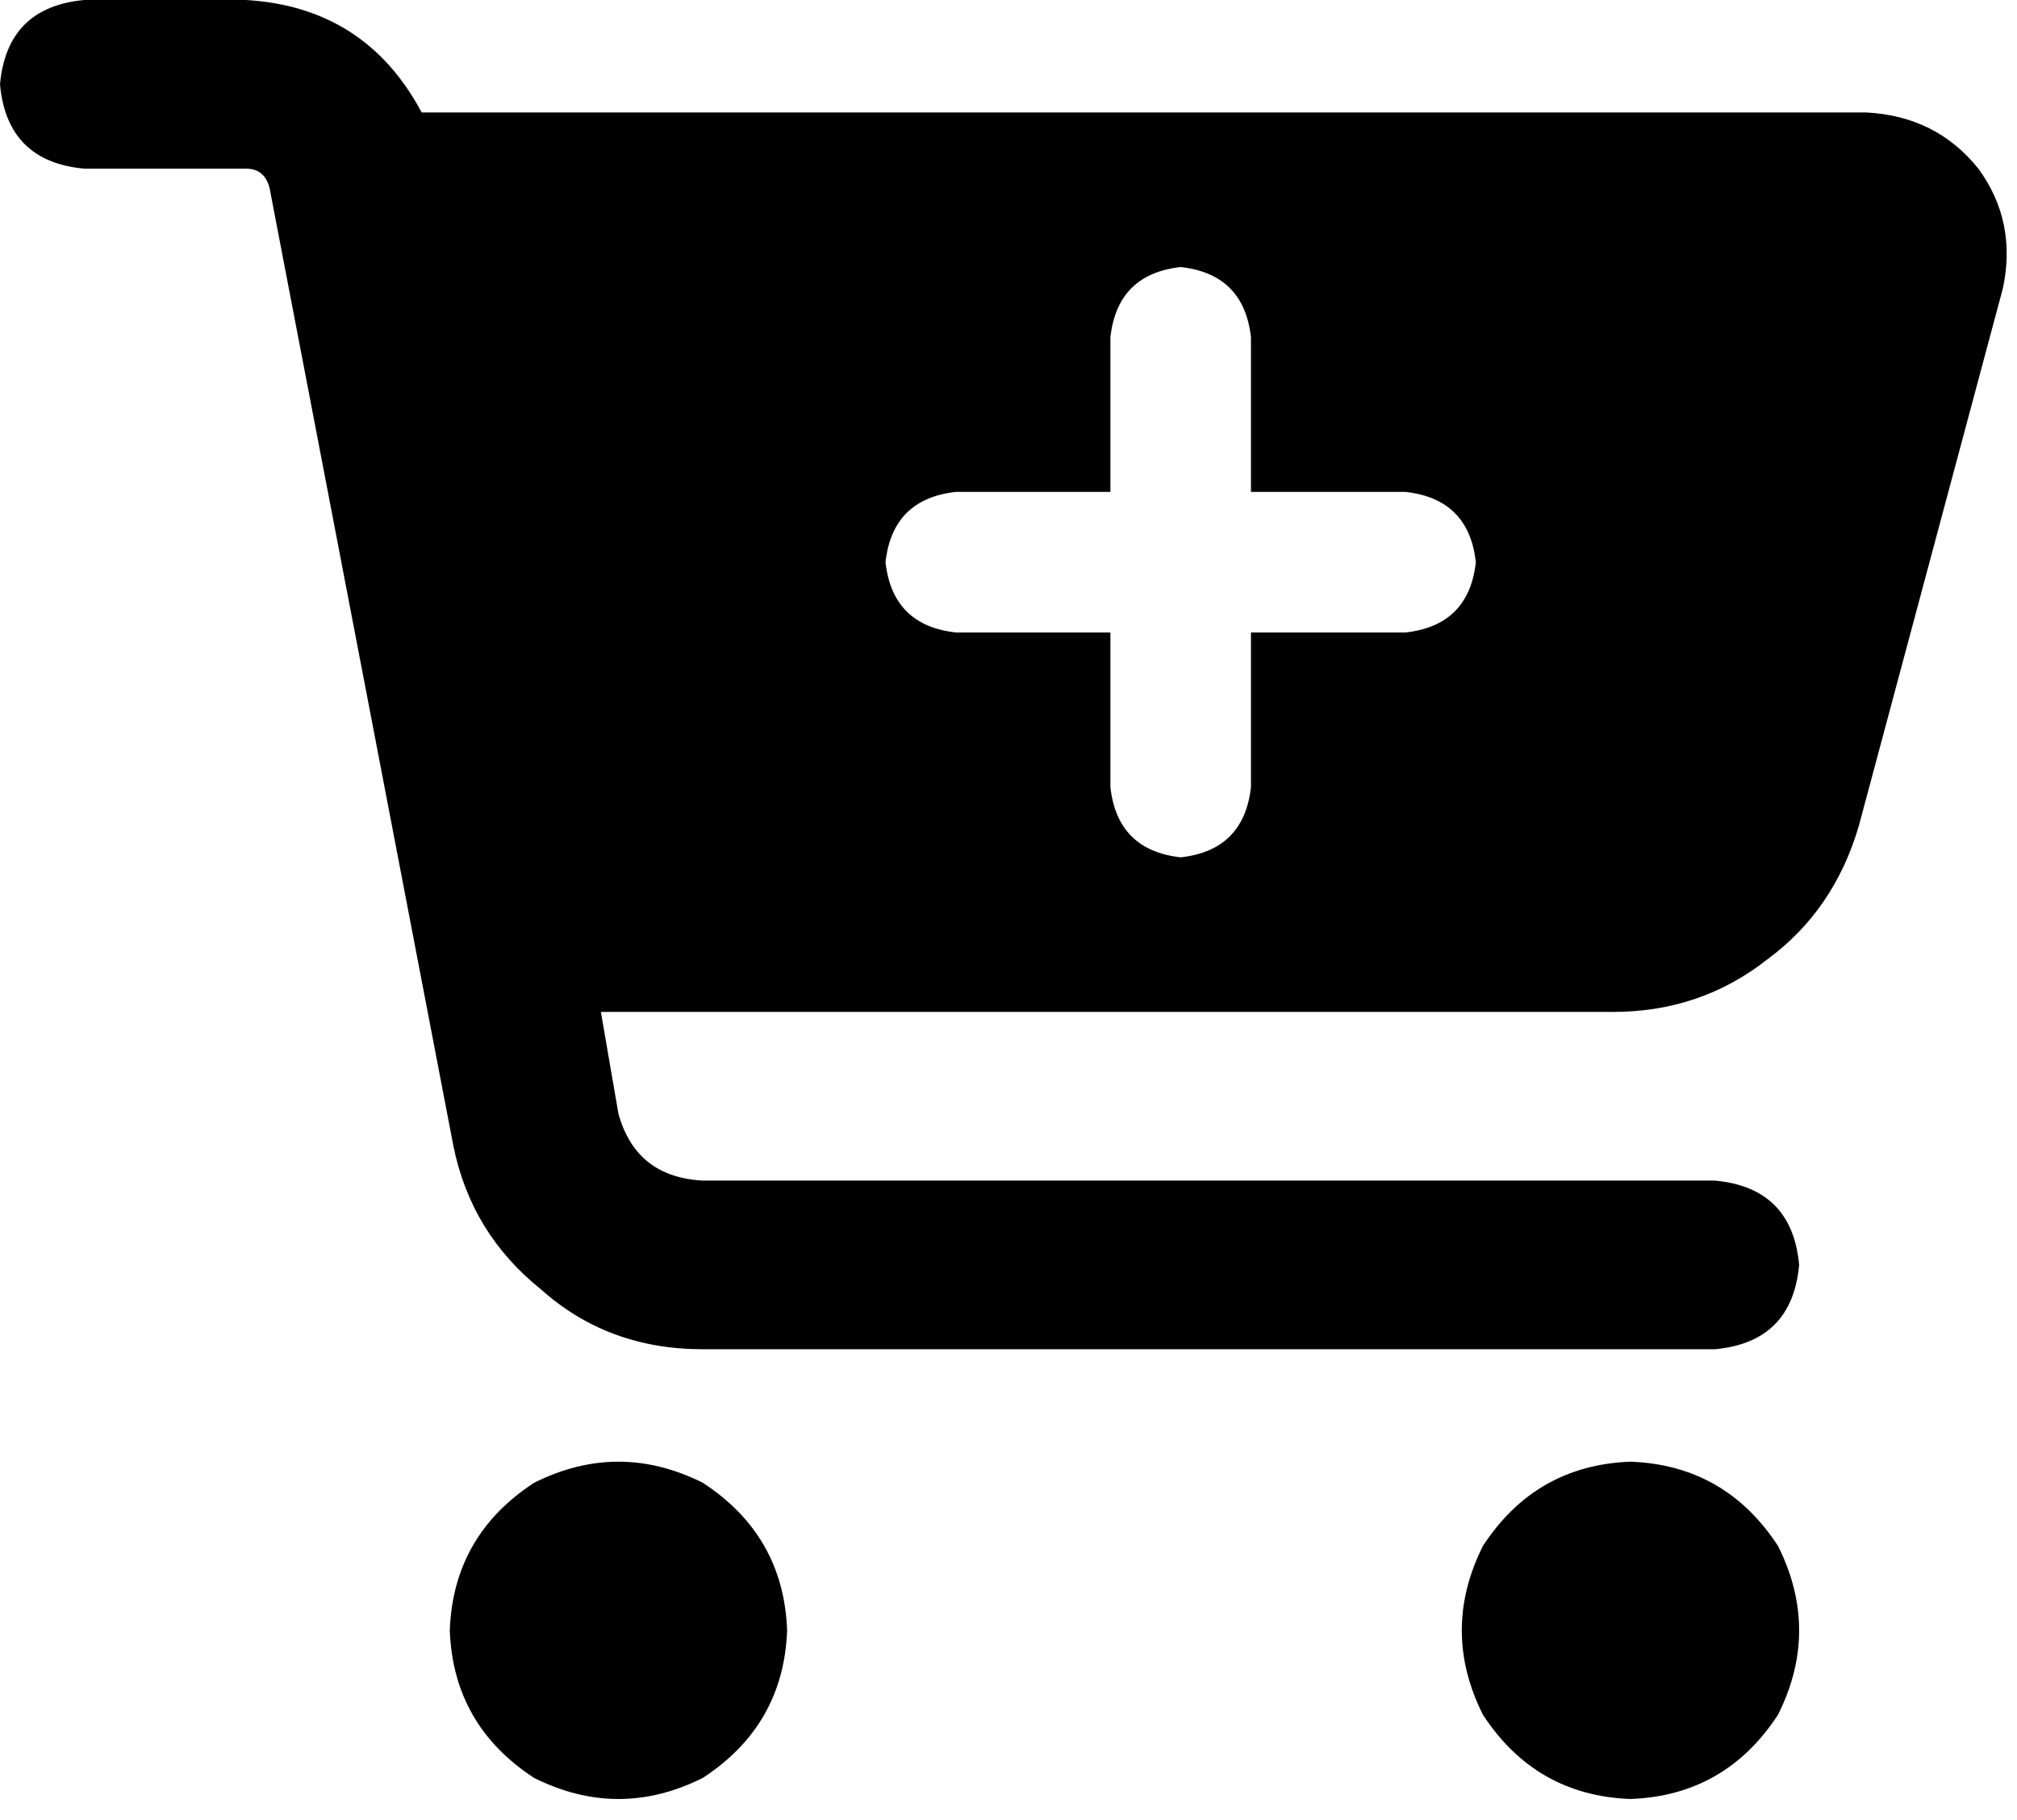 <svg xmlns="http://www.w3.org/2000/svg" viewBox="0 0 574 518">
    <path d="M 0 24 Q 2 2 24 0 L 70 0 Q 104 2 120 32 L 531 32 Q 551 33 563 48 Q 574 63 570 82 L 529 235 Q 522 259 503 273 Q 484 288 459 288 L 171 288 L 176 317 Q 181 335 200 336 L 488 336 Q 510 338 512 360 Q 510 382 488 384 L 200 384 Q 173 384 154 367 Q 134 351 129 326 L 77 55 Q 76 48 70 48 L 24 48 Q 2 46 0 24 L 0 24 Z M 128 464 Q 129 437 152 422 Q 176 410 200 422 Q 223 437 224 464 Q 223 491 200 506 Q 176 518 152 506 Q 129 491 128 464 L 128 464 Z M 464 416 Q 491 417 506 440 Q 518 464 506 488 Q 491 511 464 512 Q 437 511 422 488 Q 410 464 422 440 Q 437 417 464 416 L 464 416 Z M 252 160 Q 254 178 272 180 L 316 180 L 316 224 Q 318 242 336 244 Q 354 242 356 224 L 356 180 L 400 180 Q 418 178 420 160 Q 418 142 400 140 L 356 140 L 356 96 Q 354 78 336 76 Q 318 78 316 96 L 316 140 L 272 140 Q 254 142 252 160 L 252 160 Z"/>
</svg>
